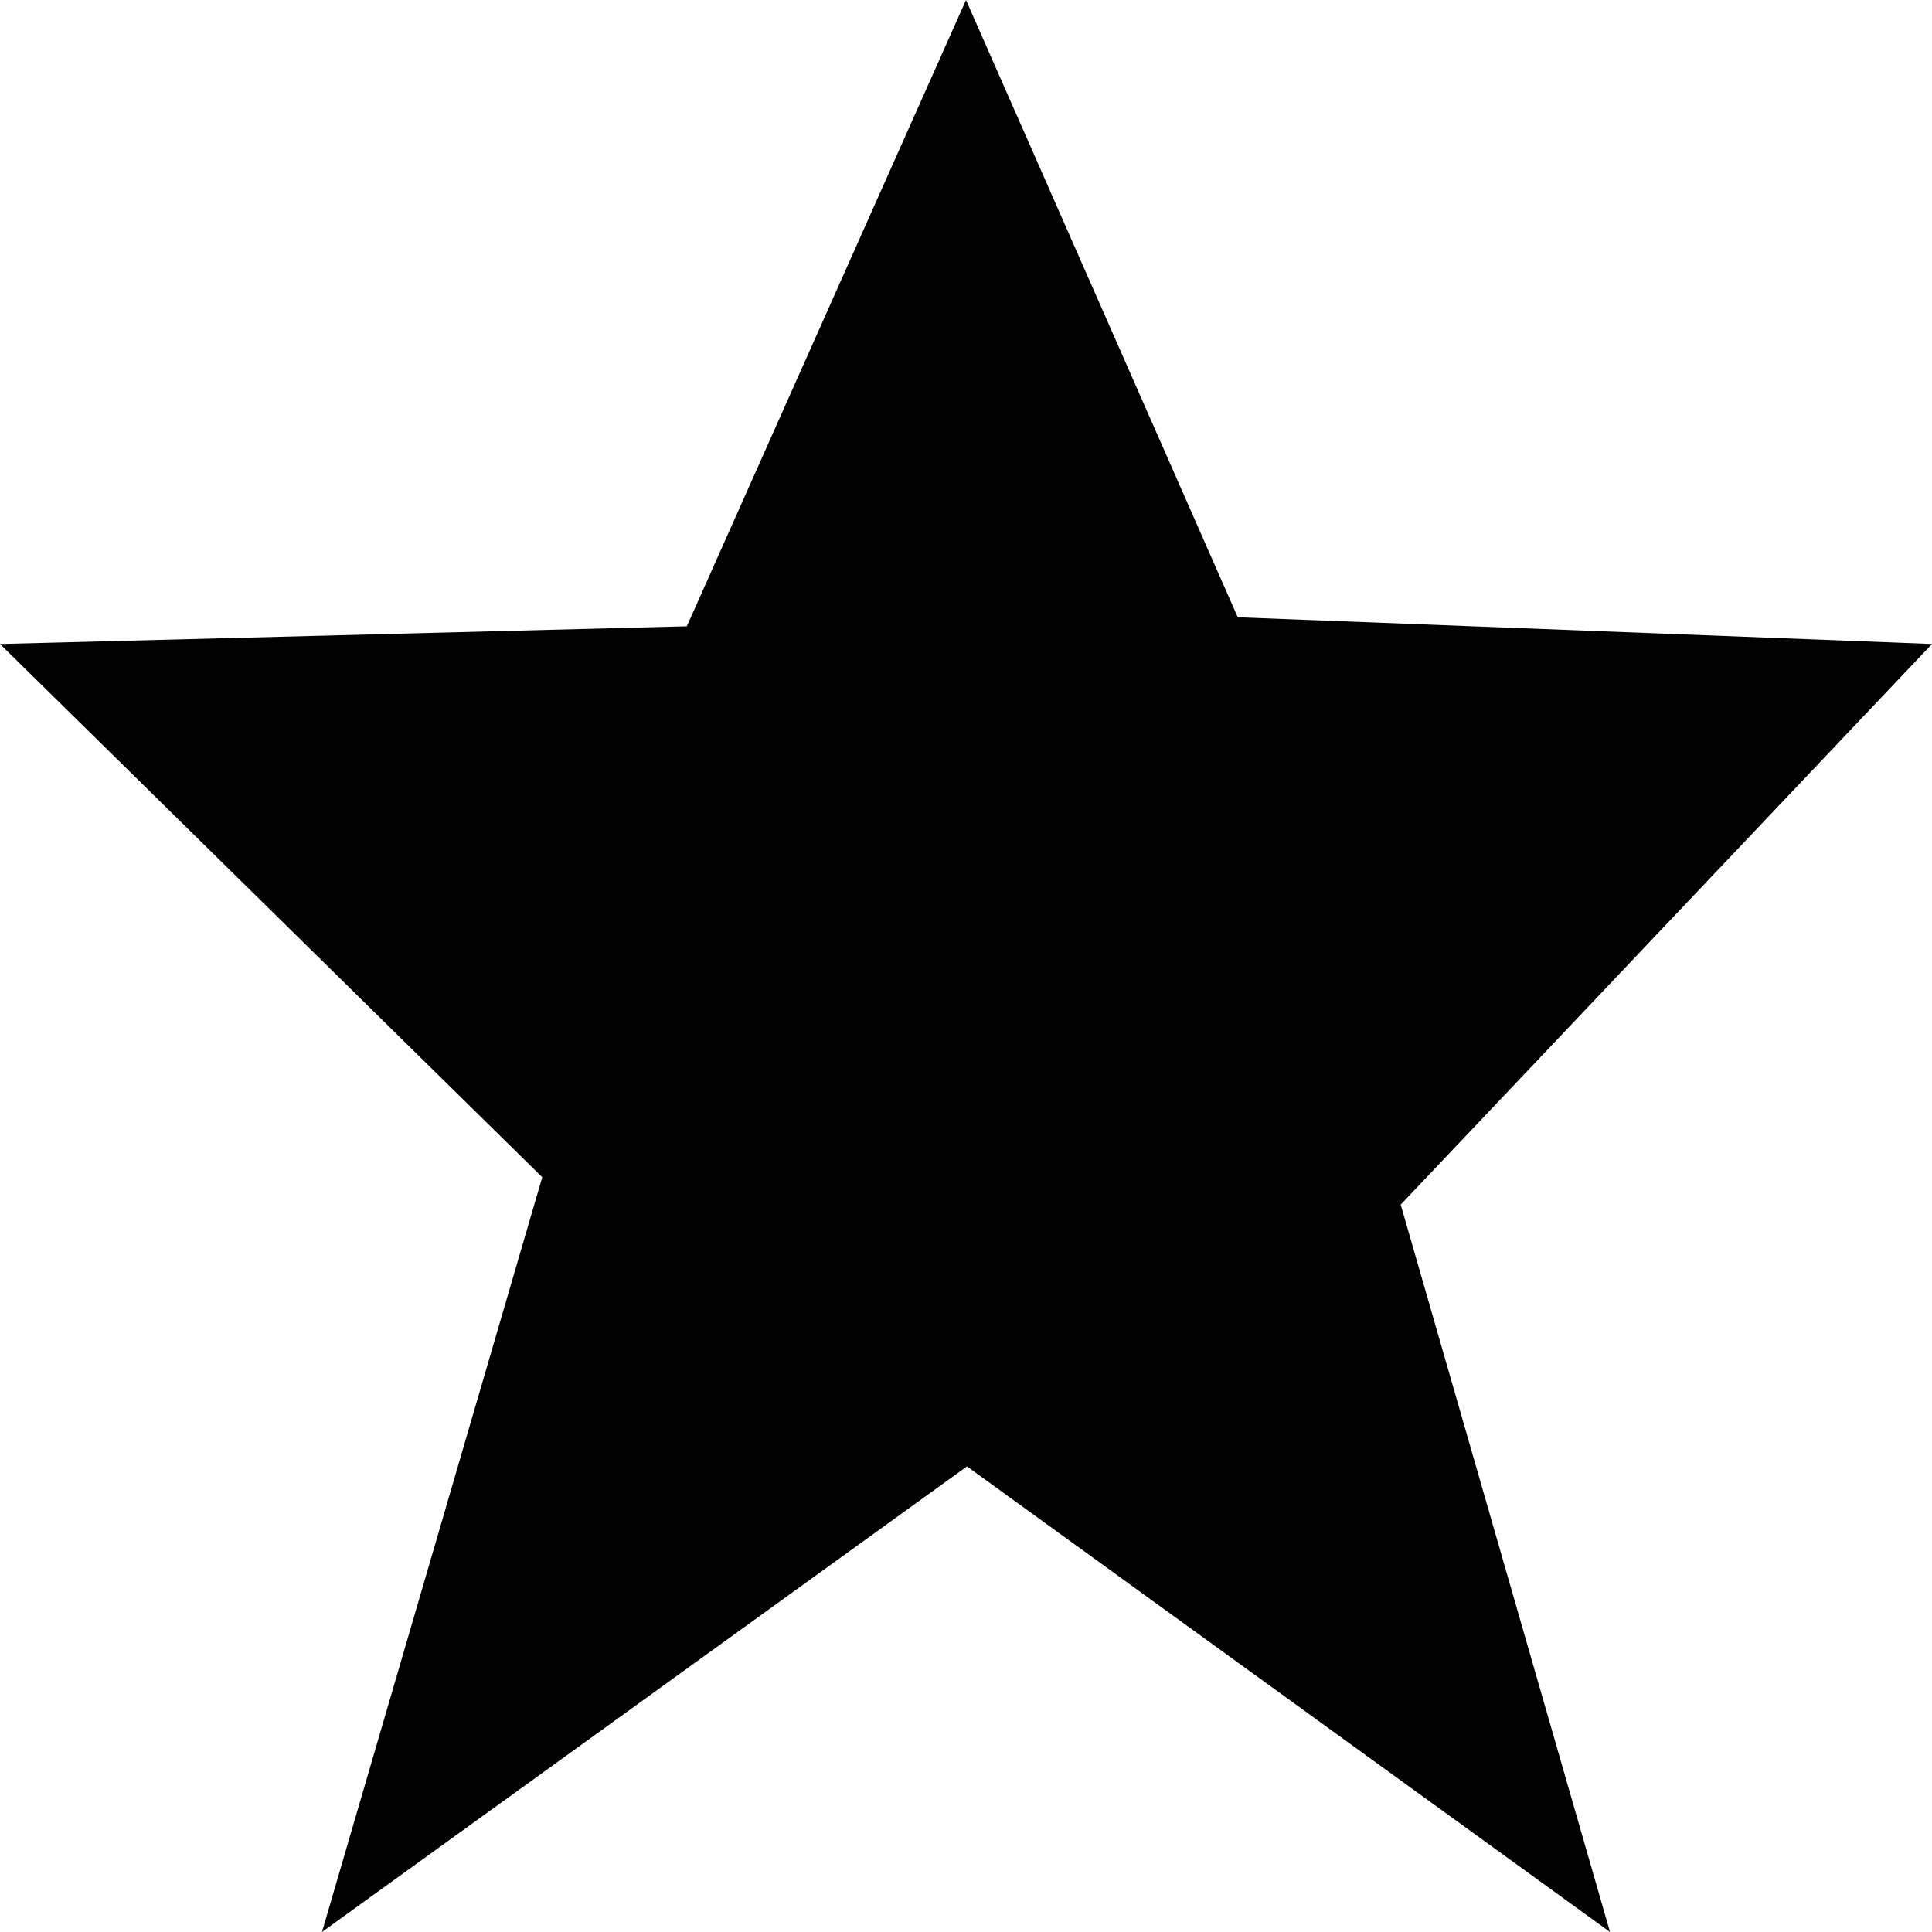 <svg xmlns="http://www.w3.org/2000/svg" viewBox="-3 0 6 6">
  <path d="M 0 0 L 0.844 1.917 L 3 2 L 1.35 3.741 L 2 6 L 0.003 4.554 L -2 6 L -1.316 3.656 L -3 2 L -0.867 1.945 L 0 0 Z" fill="#000000"/>
</svg>